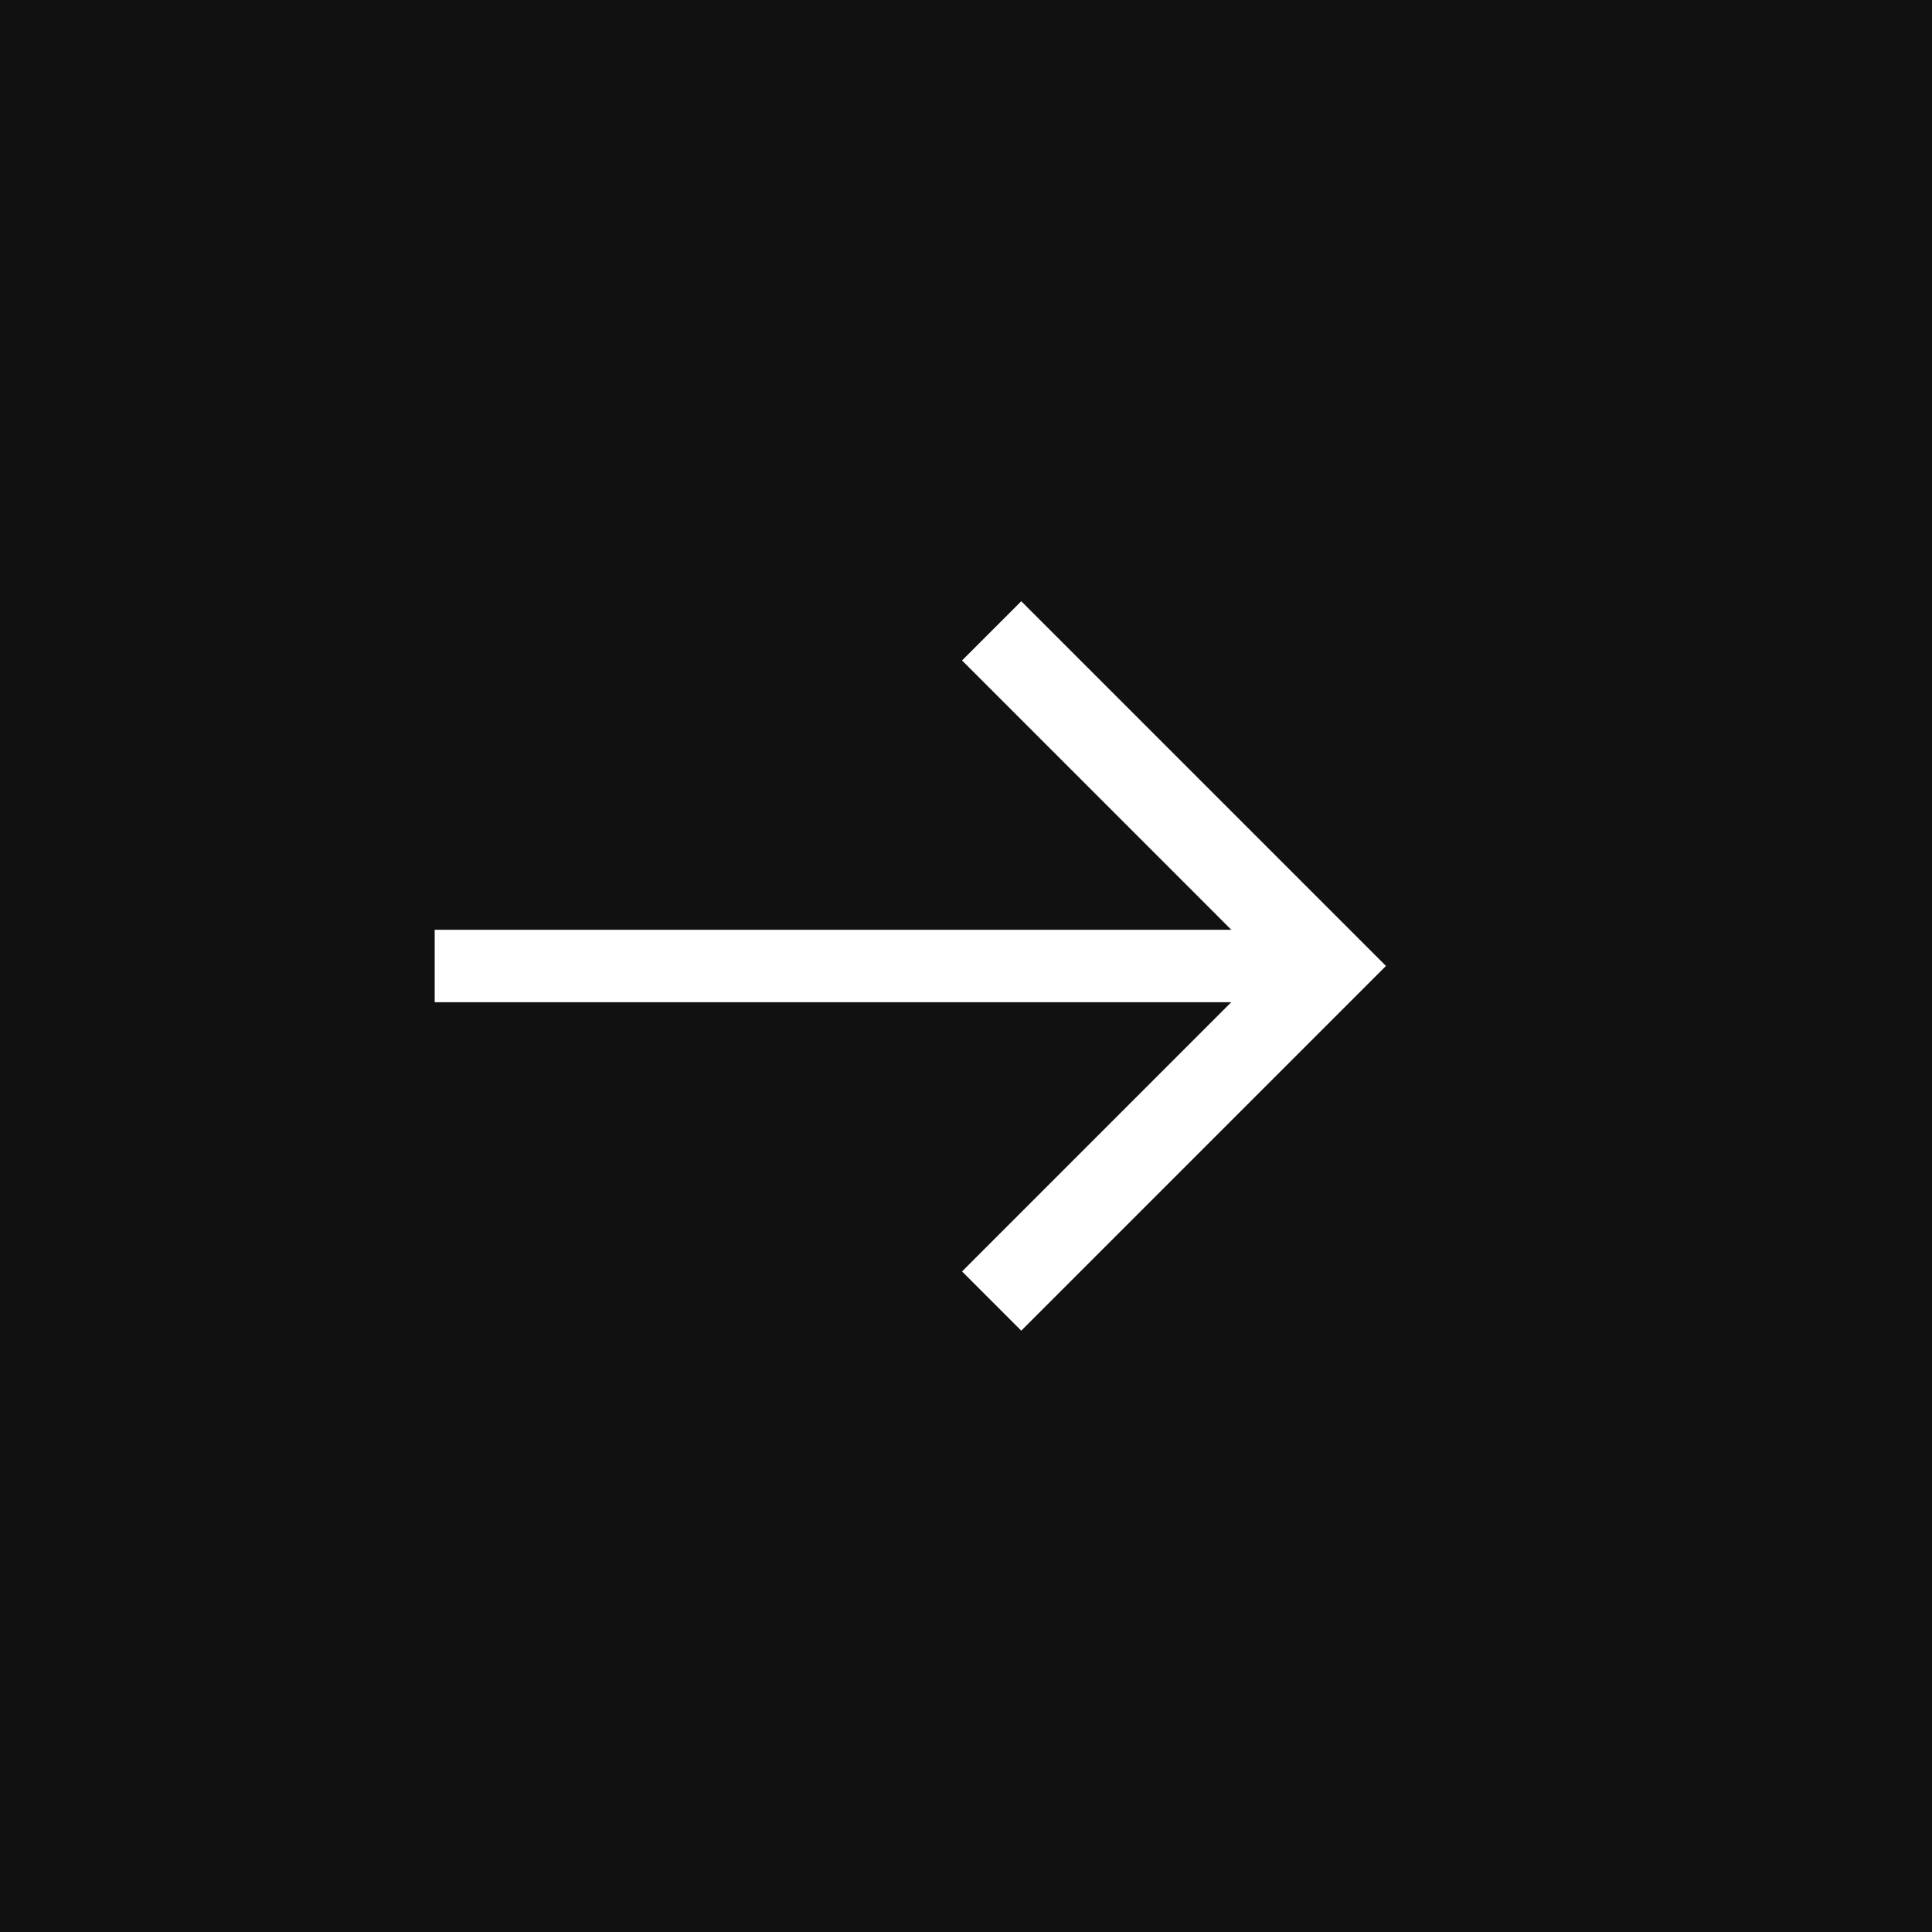 <svg xmlns="http://www.w3.org/2000/svg" width="40" height="40" viewBox="0 0 40 40">
  <g id="Group_35" data-name="Group 35" transform="translate(-876 -2986)">
    <rect id="Rectangle_32" data-name="Rectangle 32" width="40" height="40" transform="translate(876 2986)" fill="#111"/>
    <g id="Group_33" data-name="Group 33" transform="translate(0 -2)">
      <g id="Shopicons_Filled_ArrowForward" transform="translate(889.593 2997.593)">
        <path id="Path_9" data-name="Path 9" d="M0,0H20.813V20.813H0Z" fill="none"/>
        <g id="Shopicon" transform="translate(6.325 2.855)">
          <g id="Group_32" data-name="Group 32">
            <path id="Path_10" data-name="Path 10" d="M14.586,7.811l6.324,6.325-6.324,6.325,1.226,1.226,7.551-7.551L15.812,6.585Z" transform="translate(-14.586 -6.585)" fill="#fff"/>
          </g>
        </g>
      </g>
      <rect id="Rectangle_33" data-name="Rectangle 33" width="18" height="1.5" transform="translate(885 3007.25)" fill="#fff"/>
    </g>
  </g>
</svg>
